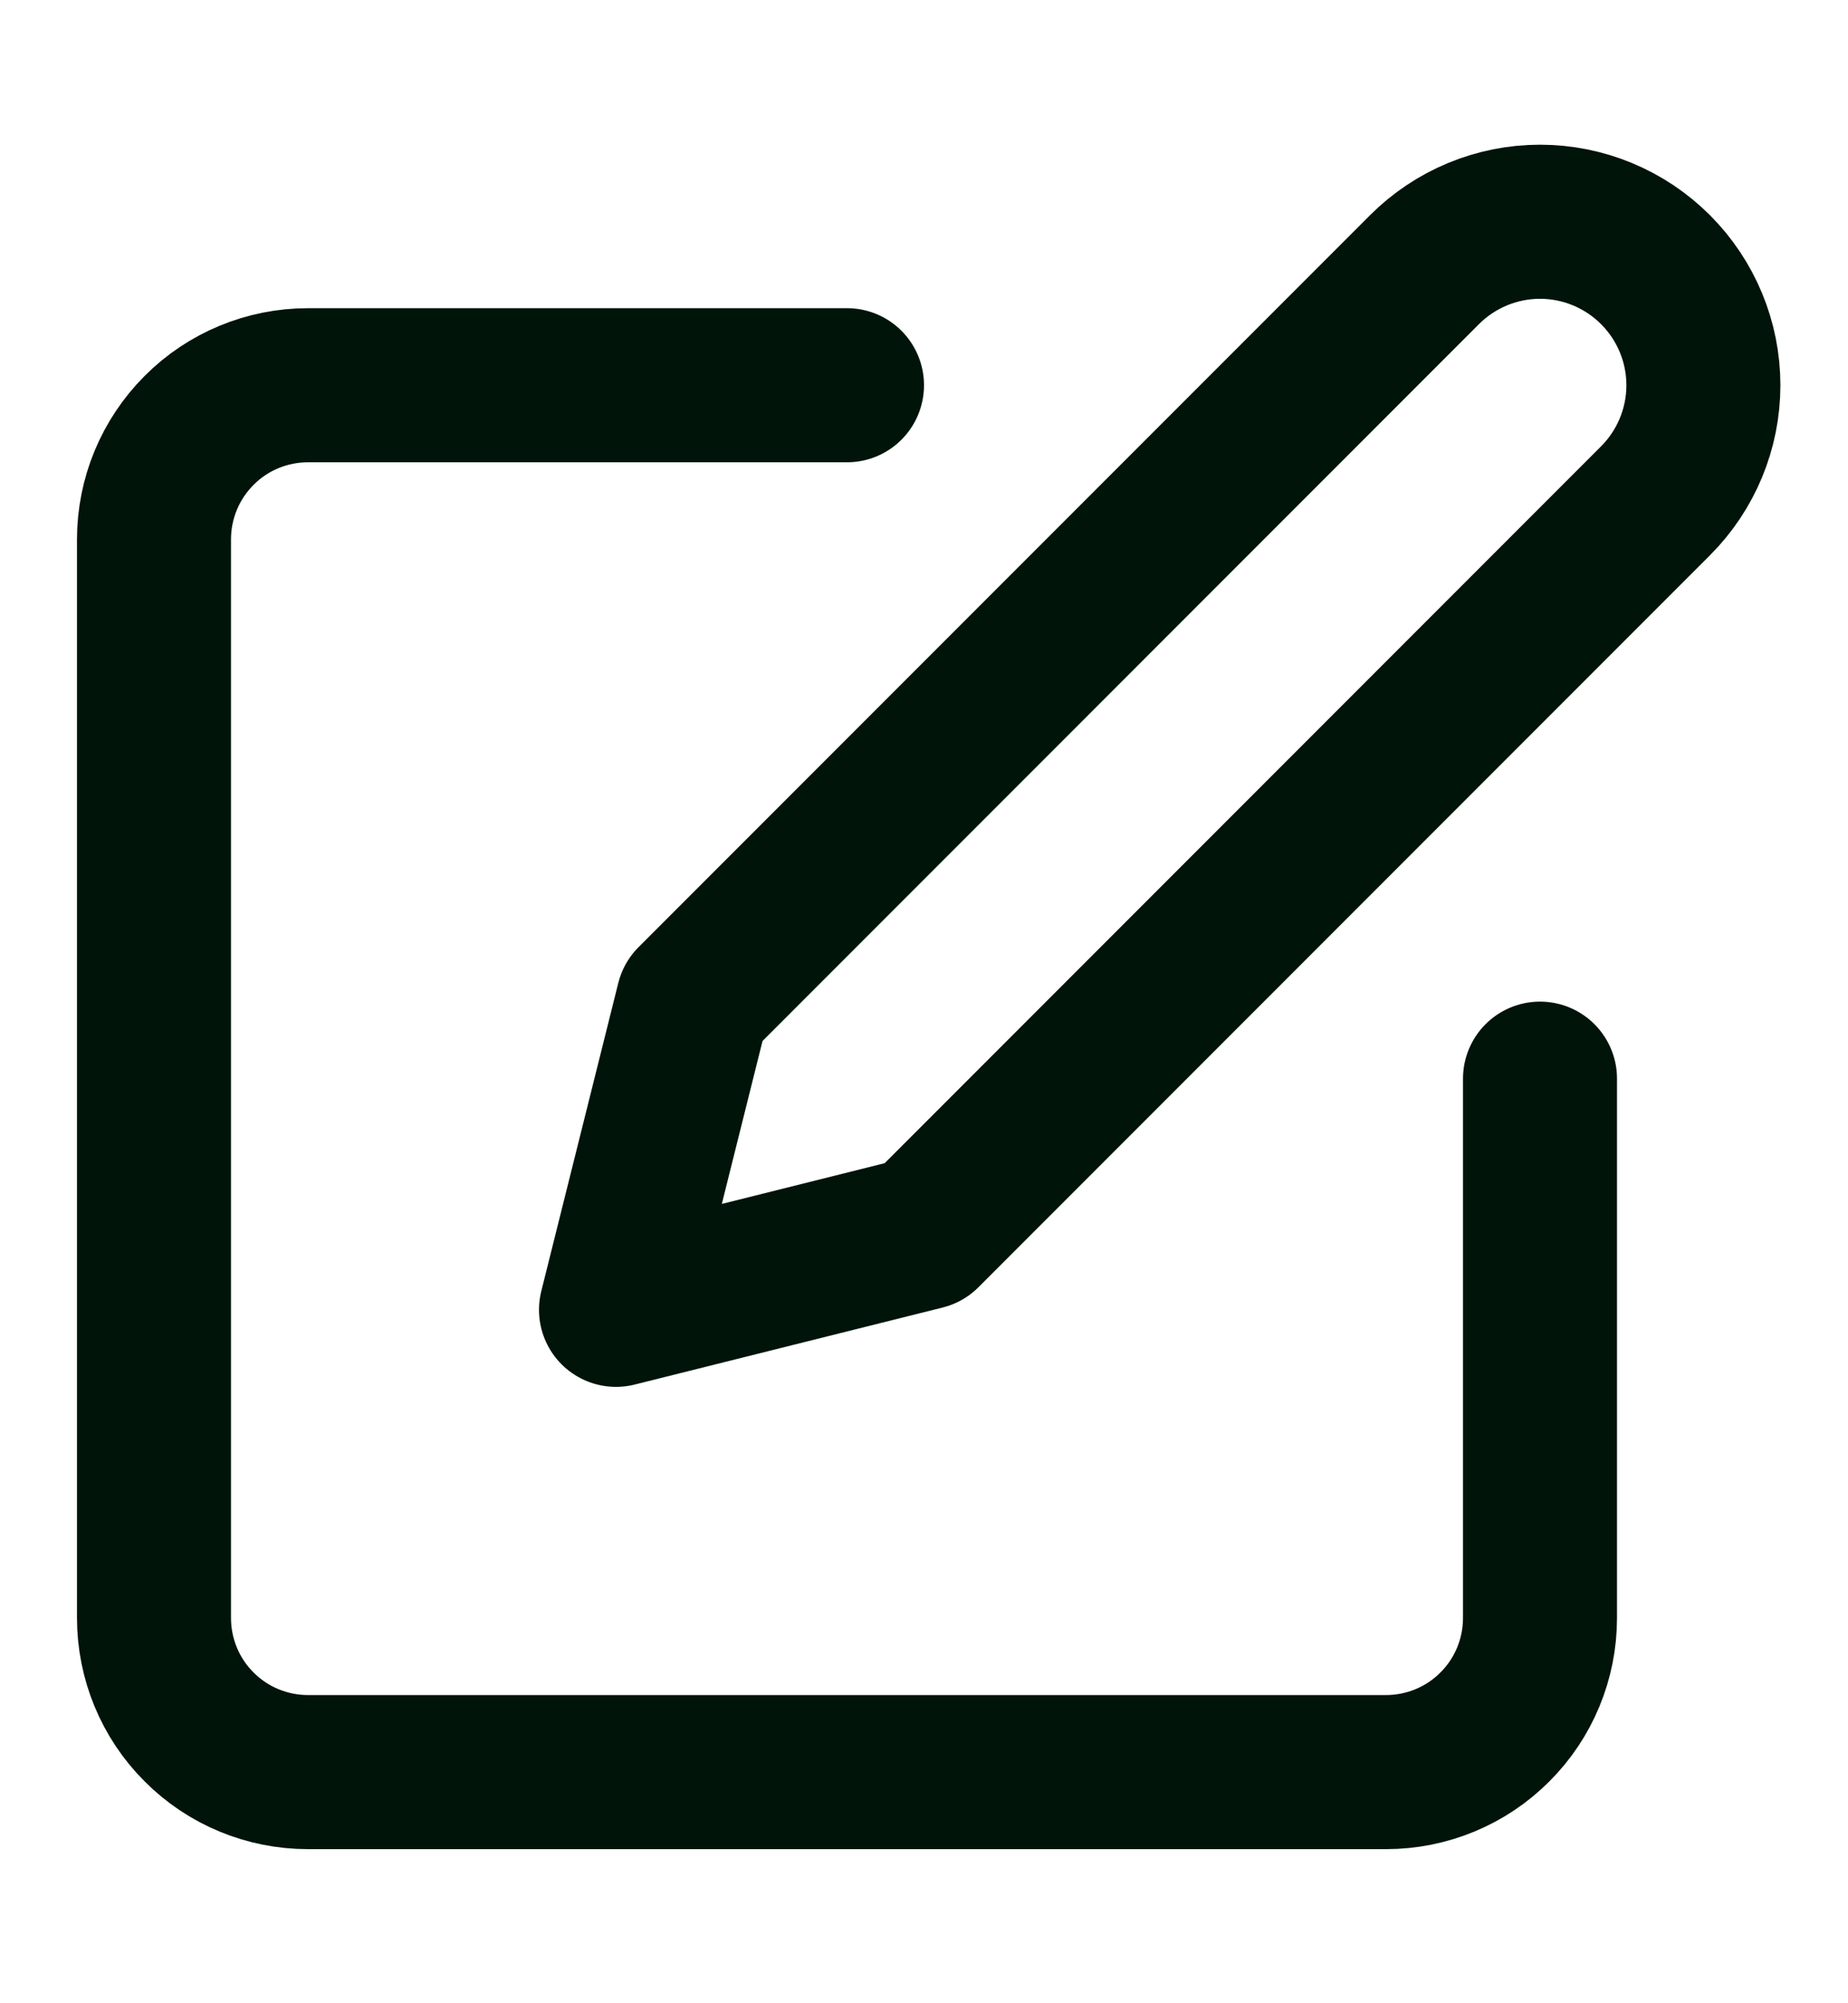 <svg width="12" height="13" viewBox="0 0 12 13" fill="none" xmlns="http://www.w3.org/2000/svg">
<g clip-path="url(#clip0)">
<path d="M5.5 2.5H2C1.735 2.5 1.48 2.605 1.293 2.793C1.105 2.981 1 3.235 1 3.5V10.5C1 10.765 1.105 11.02 1.293 11.207C1.48 11.395 1.735 11.5 2 11.5H9C9.265 11.5 9.52 11.395 9.707 11.207C9.895 11.02 10 10.765 10 10.5V7" stroke="#001409" stroke-linecap="round" stroke-linejoin="round"/>
<path d="M9.25 1.75C9.449 1.551 9.719 1.439 10 1.439C10.281 1.439 10.551 1.551 10.75 1.75C10.949 1.949 11.061 2.219 11.061 2.5C11.061 2.781 10.949 3.051 10.75 3.25L6 8L4 8.5L4.5 6.5L9.25 1.75Z" stroke="#001409" stroke-linecap="round" stroke-linejoin="round"/>
</g>
<defs>
<clipPath id="clip0">
<rect width="12" height="12" fill="white" transform="translate(0 0.5)"/>
</clipPath>
</defs>
</svg>

